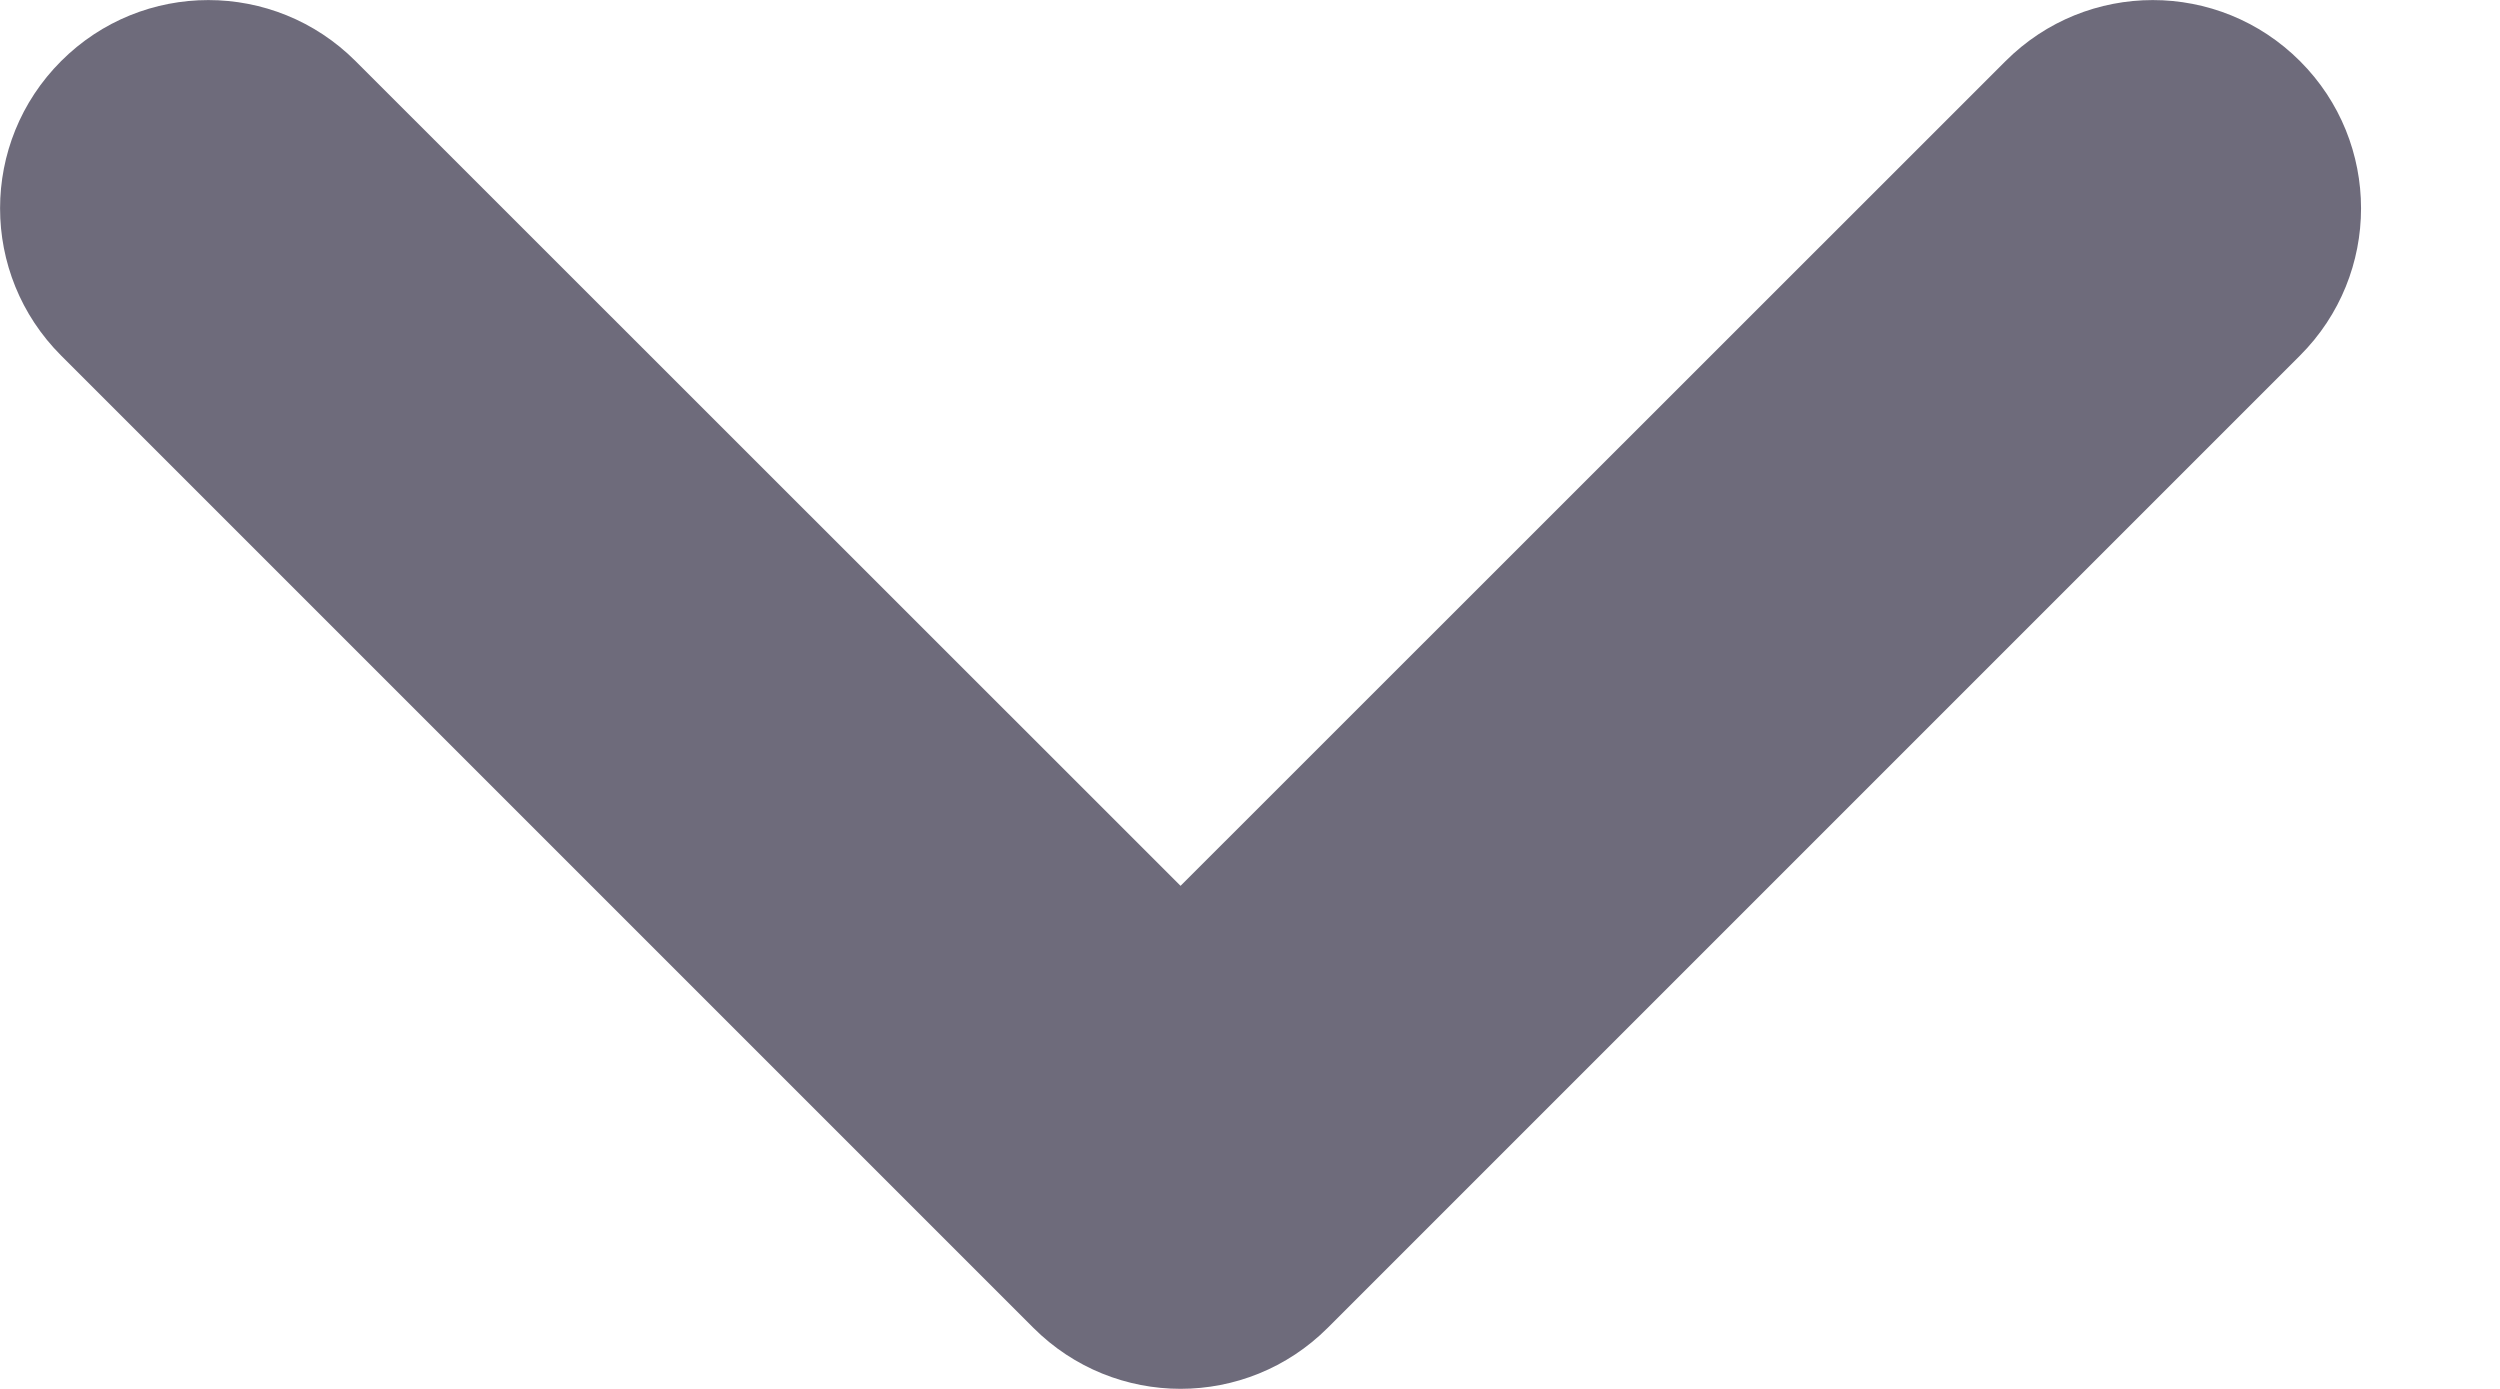 <svg width="9" height="5" viewBox="0 0 9 5" fill="none" xmlns="http://www.w3.org/2000/svg">
<path fill-rule="evenodd" clip-rule="evenodd" d="M0.22 0.22C0.513 -0.073 0.987 -0.073 1.28 0.22L4.25 3.189L7.22 0.22C7.513 -0.073 7.987 -0.073 8.28 0.22C8.573 0.513 8.573 0.987 8.28 1.28L4.78 4.78C4.487 5.073 4.013 5.073 3.72 4.78L0.22 1.28C-0.073 0.987 -0.073 0.513 0.22 0.22Z" fill="#6E6B7B"/>
</svg>
